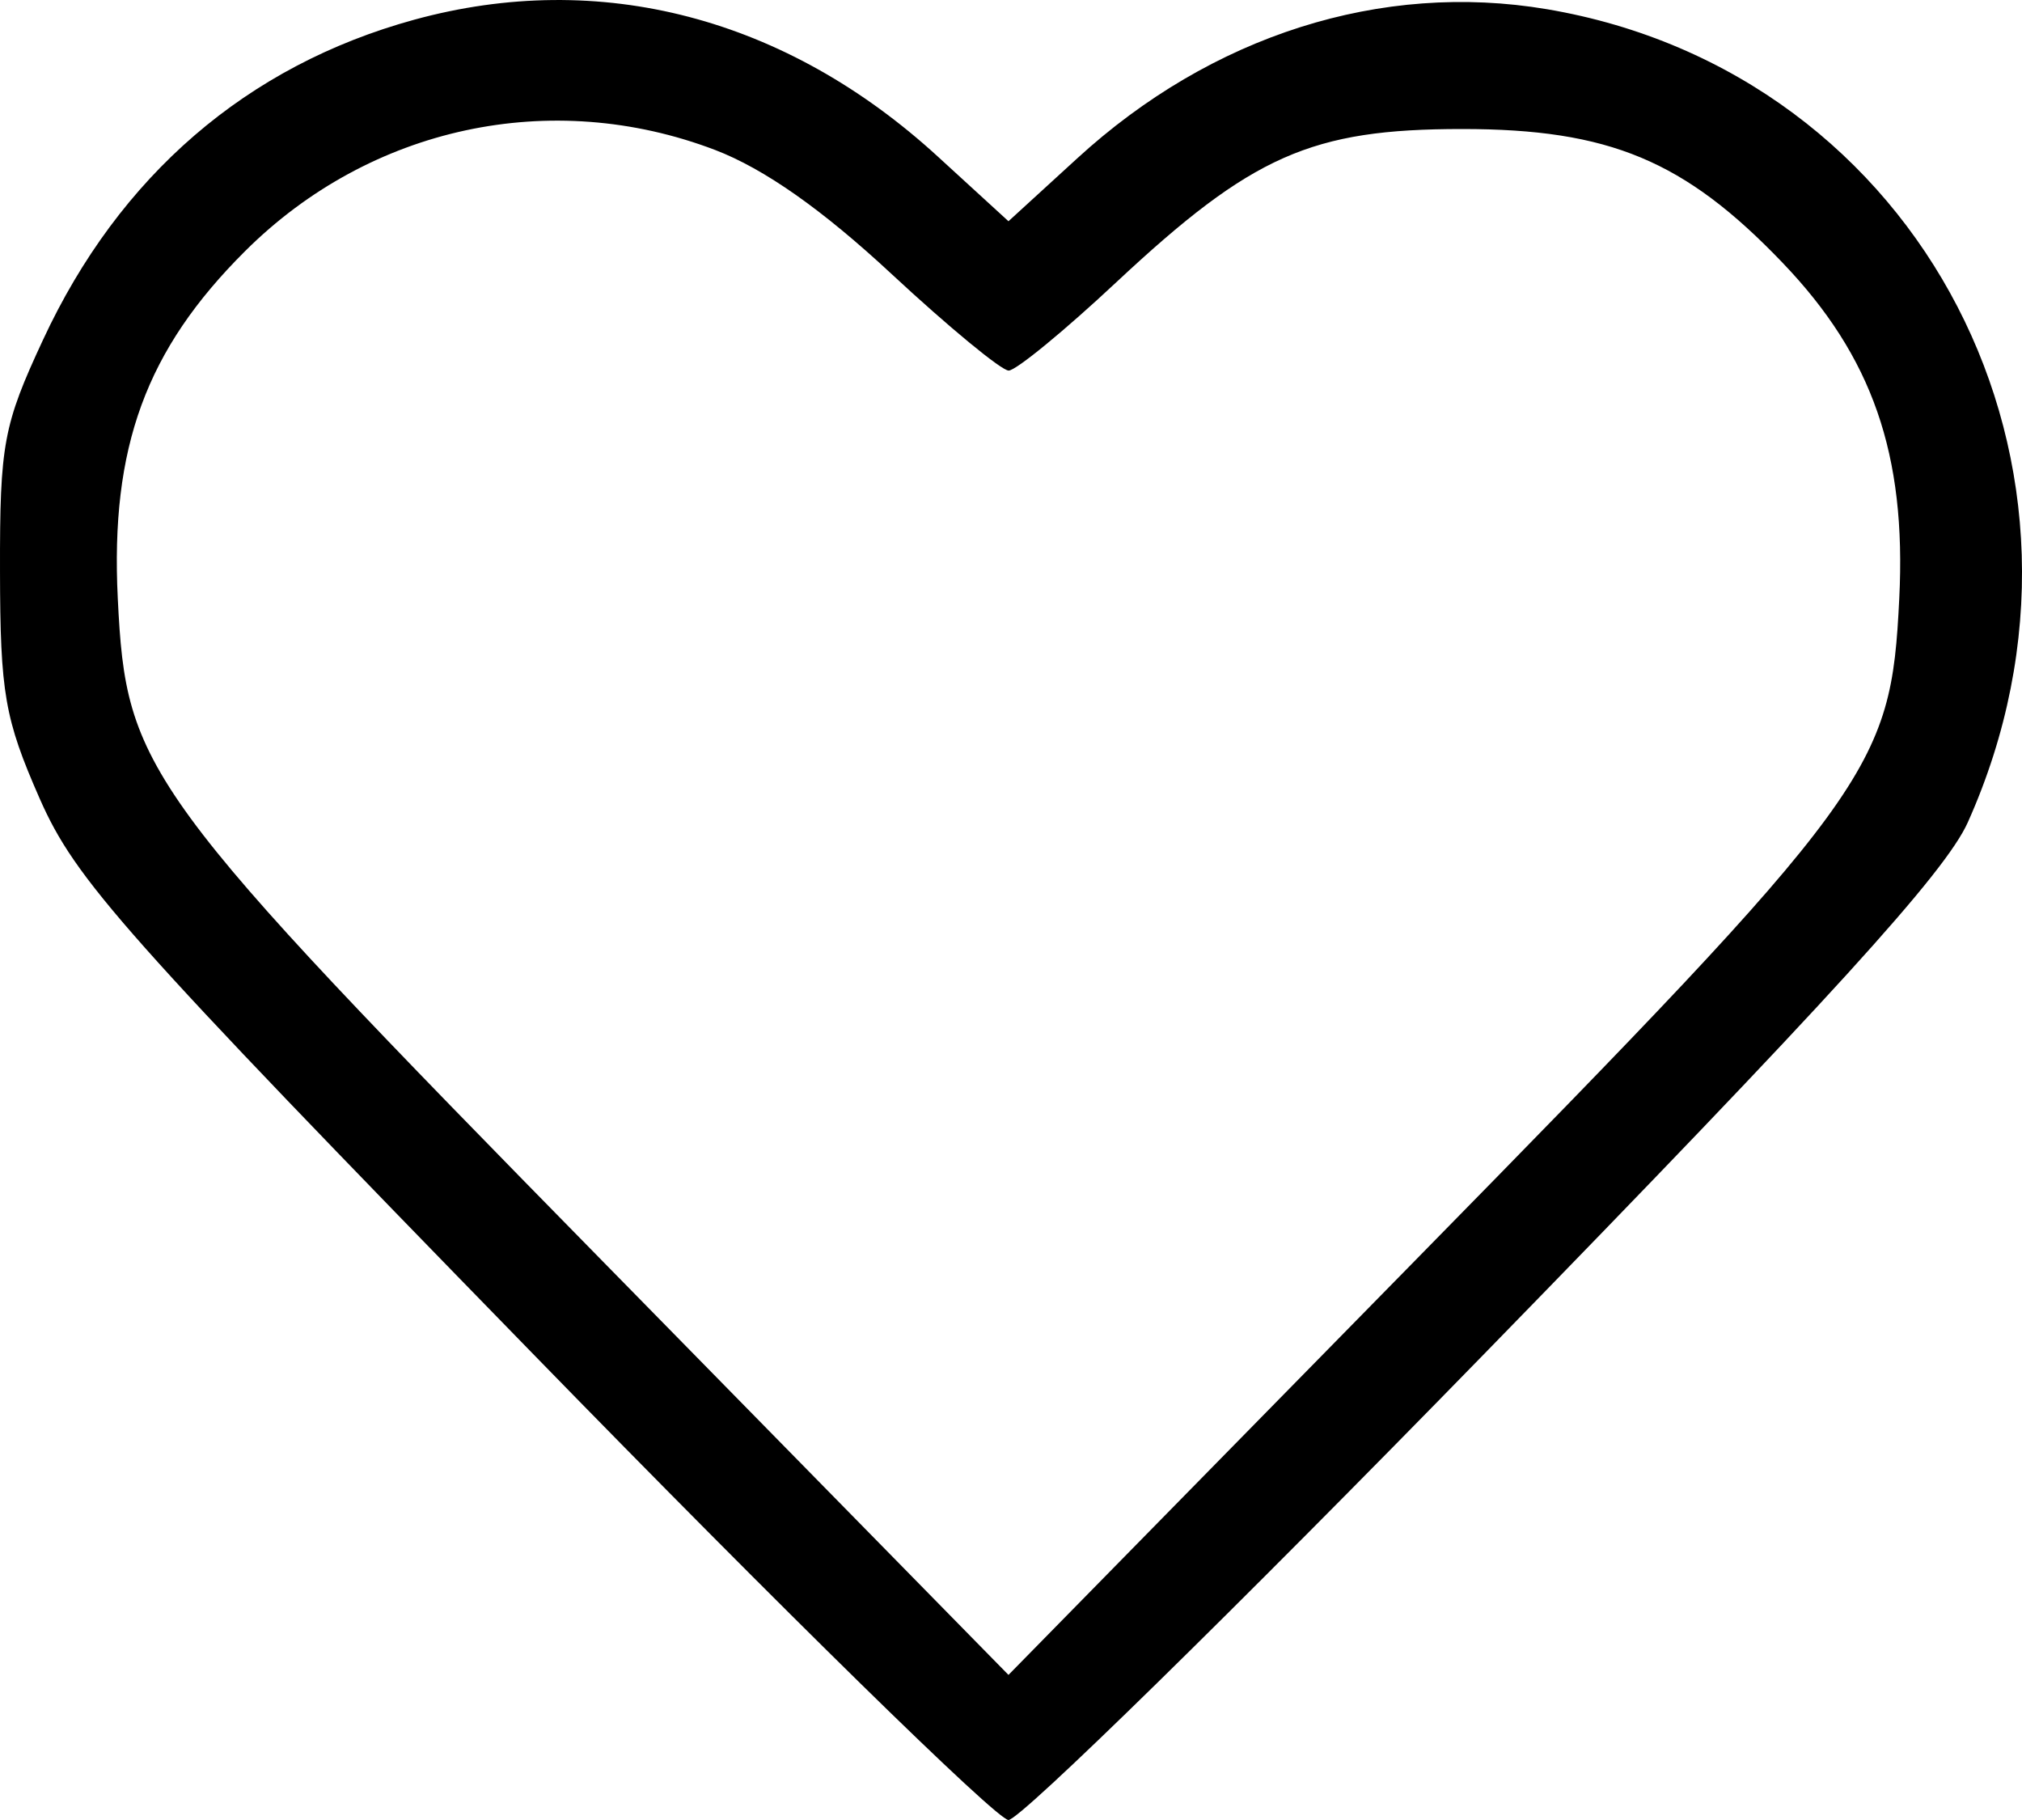 <svg width="20" height="18" viewBox="0 0 20 18" fill="none" xmlns="http://www.w3.org/2000/svg">
  <path fill-rule="evenodd" clip-rule="evenodd" d="M4.097 0.195C2.442 0.649 1.179 1.738 0.425 3.362C0.033 4.204 -0.002 4.391 5.84188e-05 5.645C0.002 6.856 0.046 7.11 0.392 7.897C0.746 8.701 1.205 9.218 5.274 13.392C7.744 15.927 9.86 18 9.975 18C10.091 18 12.207 15.927 14.679 13.392C18.099 9.885 19.242 8.629 19.464 8.133C21.034 4.63 19.009 0.718 15.301 0.091C13.662 -0.185 11.984 0.348 10.653 1.568L9.975 2.188L9.279 1.551C7.775 0.172 5.936 -0.309 4.097 0.195ZM7.073 1.483C7.559 1.669 8.133 2.072 8.821 2.712C9.385 3.236 9.906 3.665 9.977 3.665C10.049 3.665 10.528 3.272 11.041 2.792C12.385 1.536 12.97 1.276 14.462 1.276C15.918 1.276 16.663 1.587 17.632 2.599C18.52 3.526 18.857 4.494 18.786 5.919C18.702 7.62 18.55 7.827 13.985 12.479L9.975 16.565L5.966 12.479C1.401 7.827 1.249 7.62 1.165 5.919C1.091 4.423 1.444 3.459 2.425 2.483C3.663 1.25 5.453 0.866 7.073 1.483Z" fill="black"/>
</svg>
